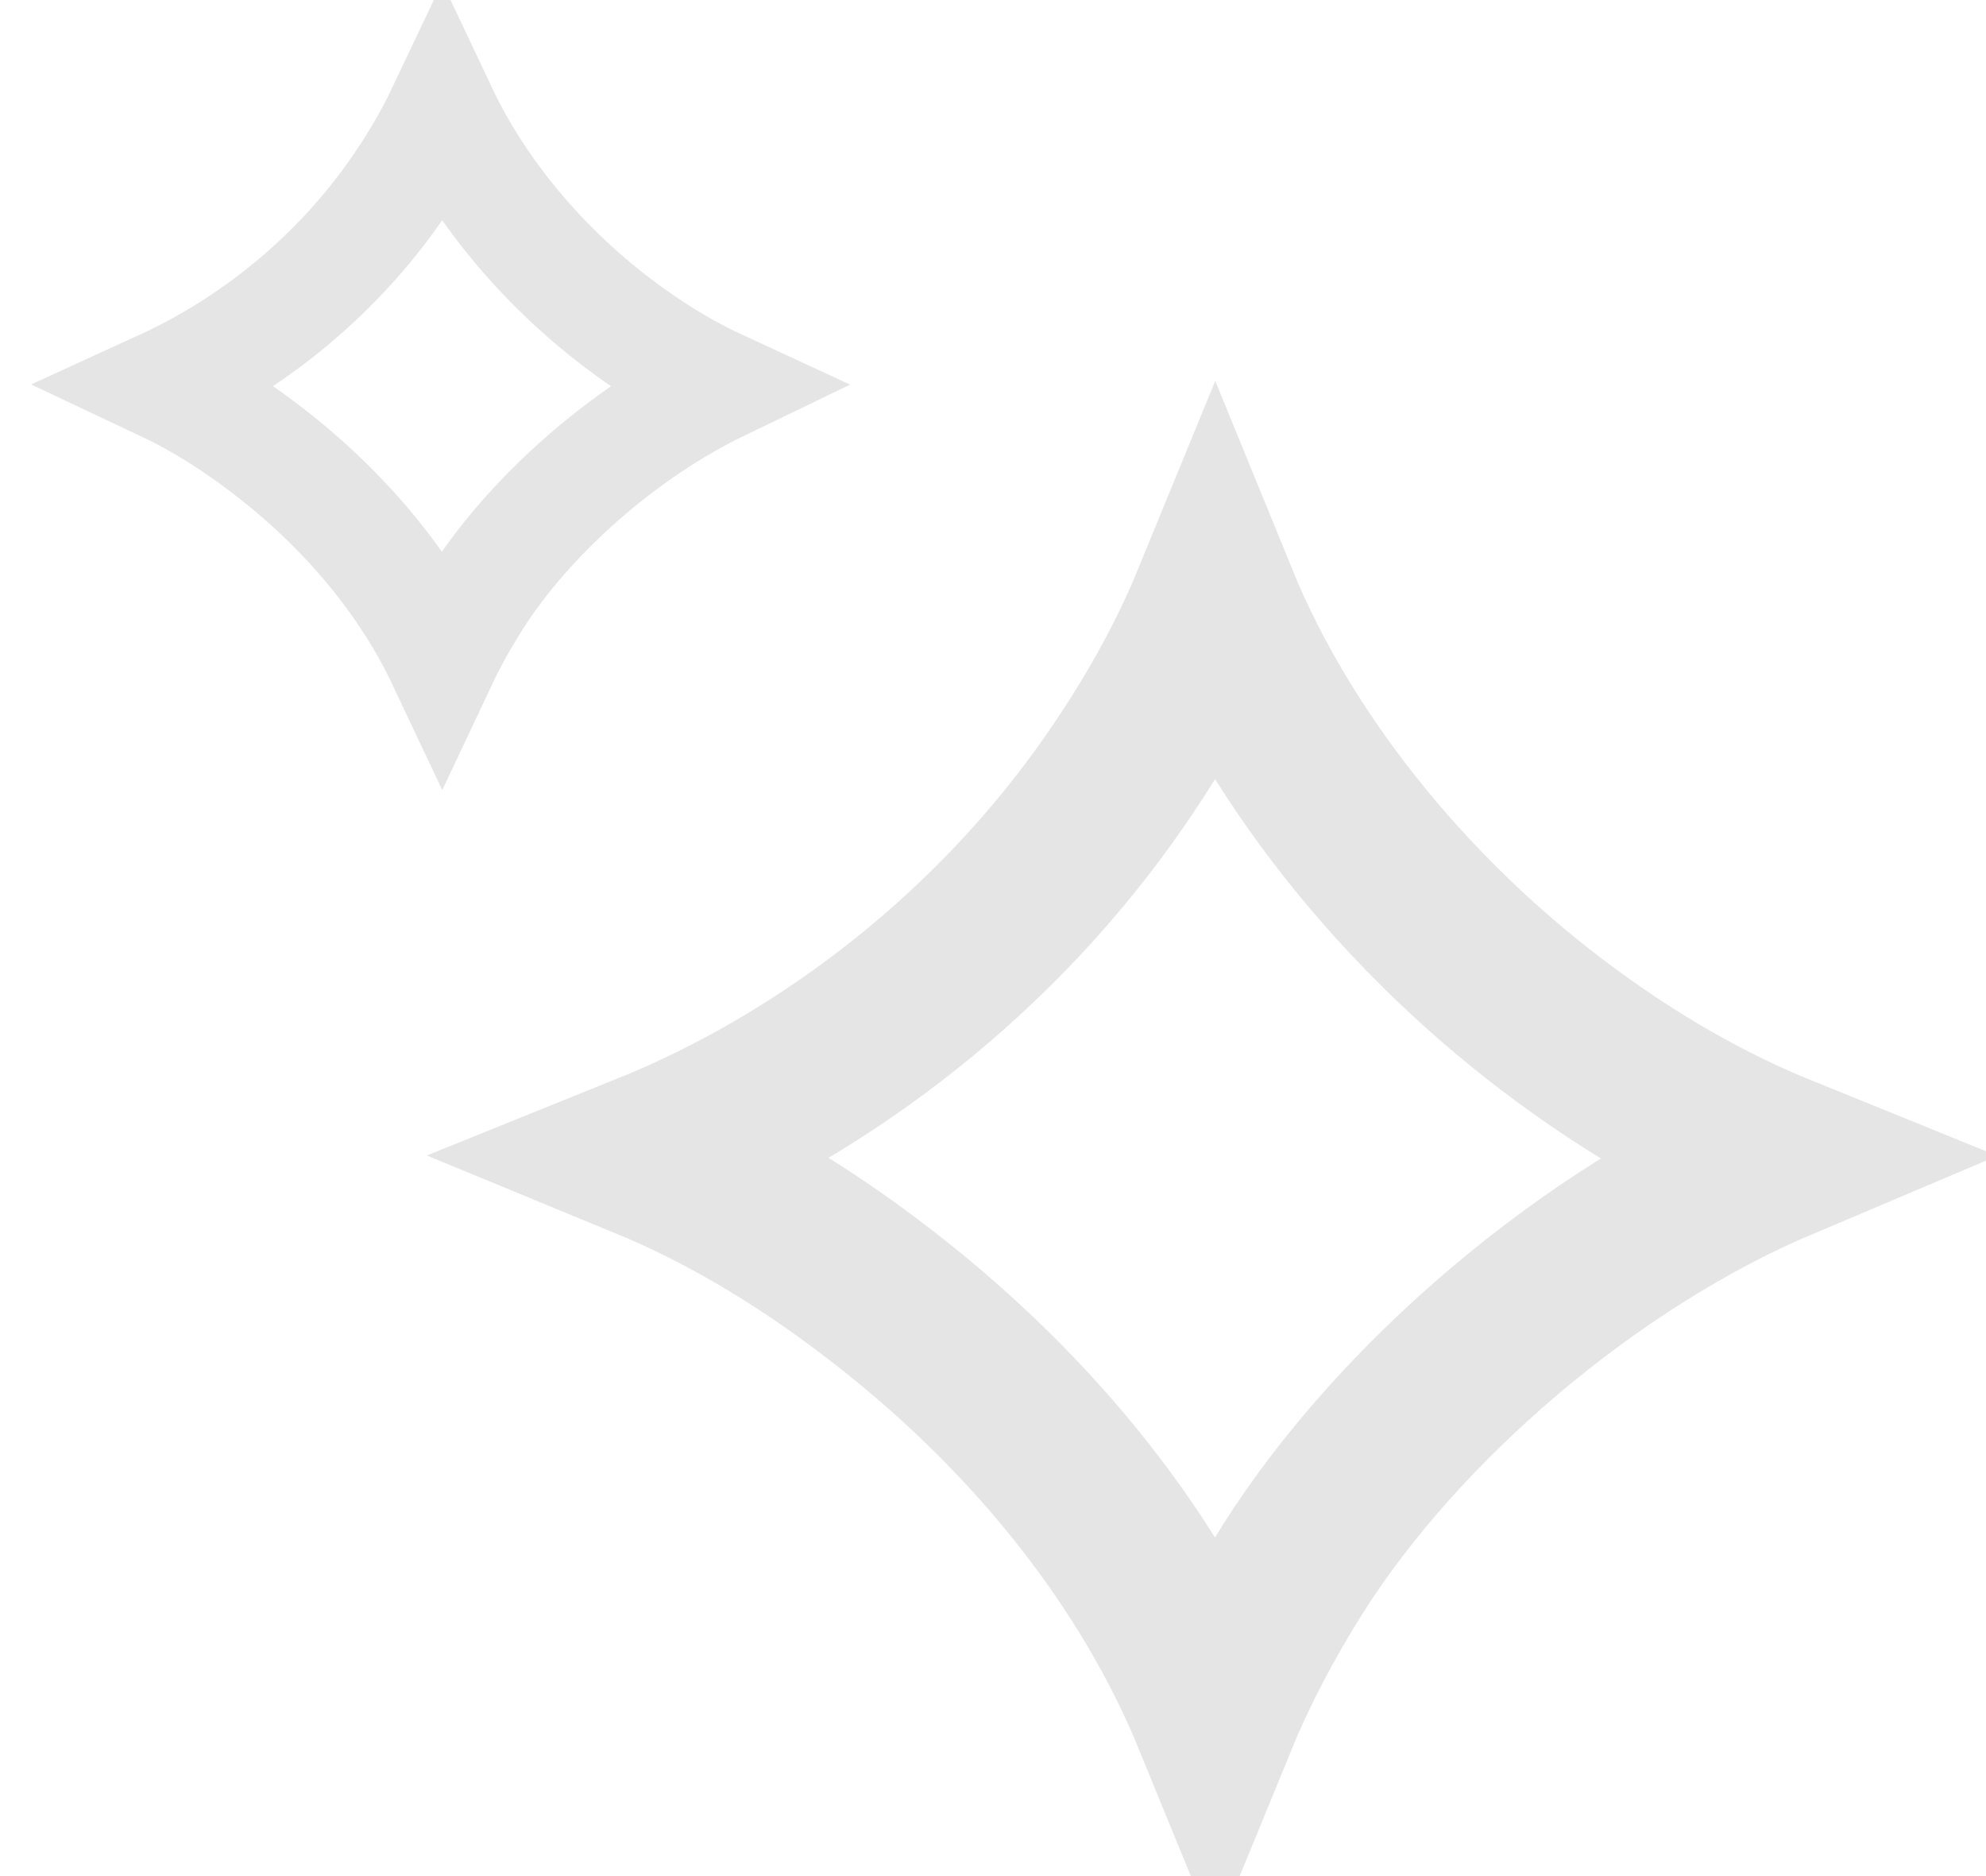 <svg width="18" height="17" viewBox="0 0 18 17" fill="none" xmlns="http://www.w3.org/2000/svg">
<path d="M11.721 14.212L11.719 14.215C11.432 14.672 11.196 15.121 11.015 15.562C10.469 14.229 9.43 12.82 7.862 11.644C7.209 11.152 6.538 10.759 5.856 10.478C7.516 9.809 9.053 8.601 10.111 7.067C10.482 6.53 10.785 5.988 11.013 5.432C11.634 6.953 12.848 8.431 14.341 9.487C14.922 9.9 15.524 10.237 16.143 10.488C14.405 11.223 12.678 12.702 11.721 14.212Z" stroke="#E5E5E5" stroke-width="1.5"/>
<path d="M4.307 5.447L4.307 5.447L4.306 5.449C4.192 5.631 4.092 5.81 4.008 5.988C3.69 5.315 3.147 4.624 2.368 4.039C2.076 3.819 1.776 3.634 1.47 3.49C2.303 3.109 3.064 2.484 3.6 1.706C3.759 1.477 3.895 1.245 4.007 1.009C4.369 1.775 4.993 2.502 5.743 3.033C5.999 3.215 6.262 3.37 6.533 3.495C5.647 3.922 4.795 4.677 4.307 5.447Z" stroke="#E5E5E5"/>
</svg>
